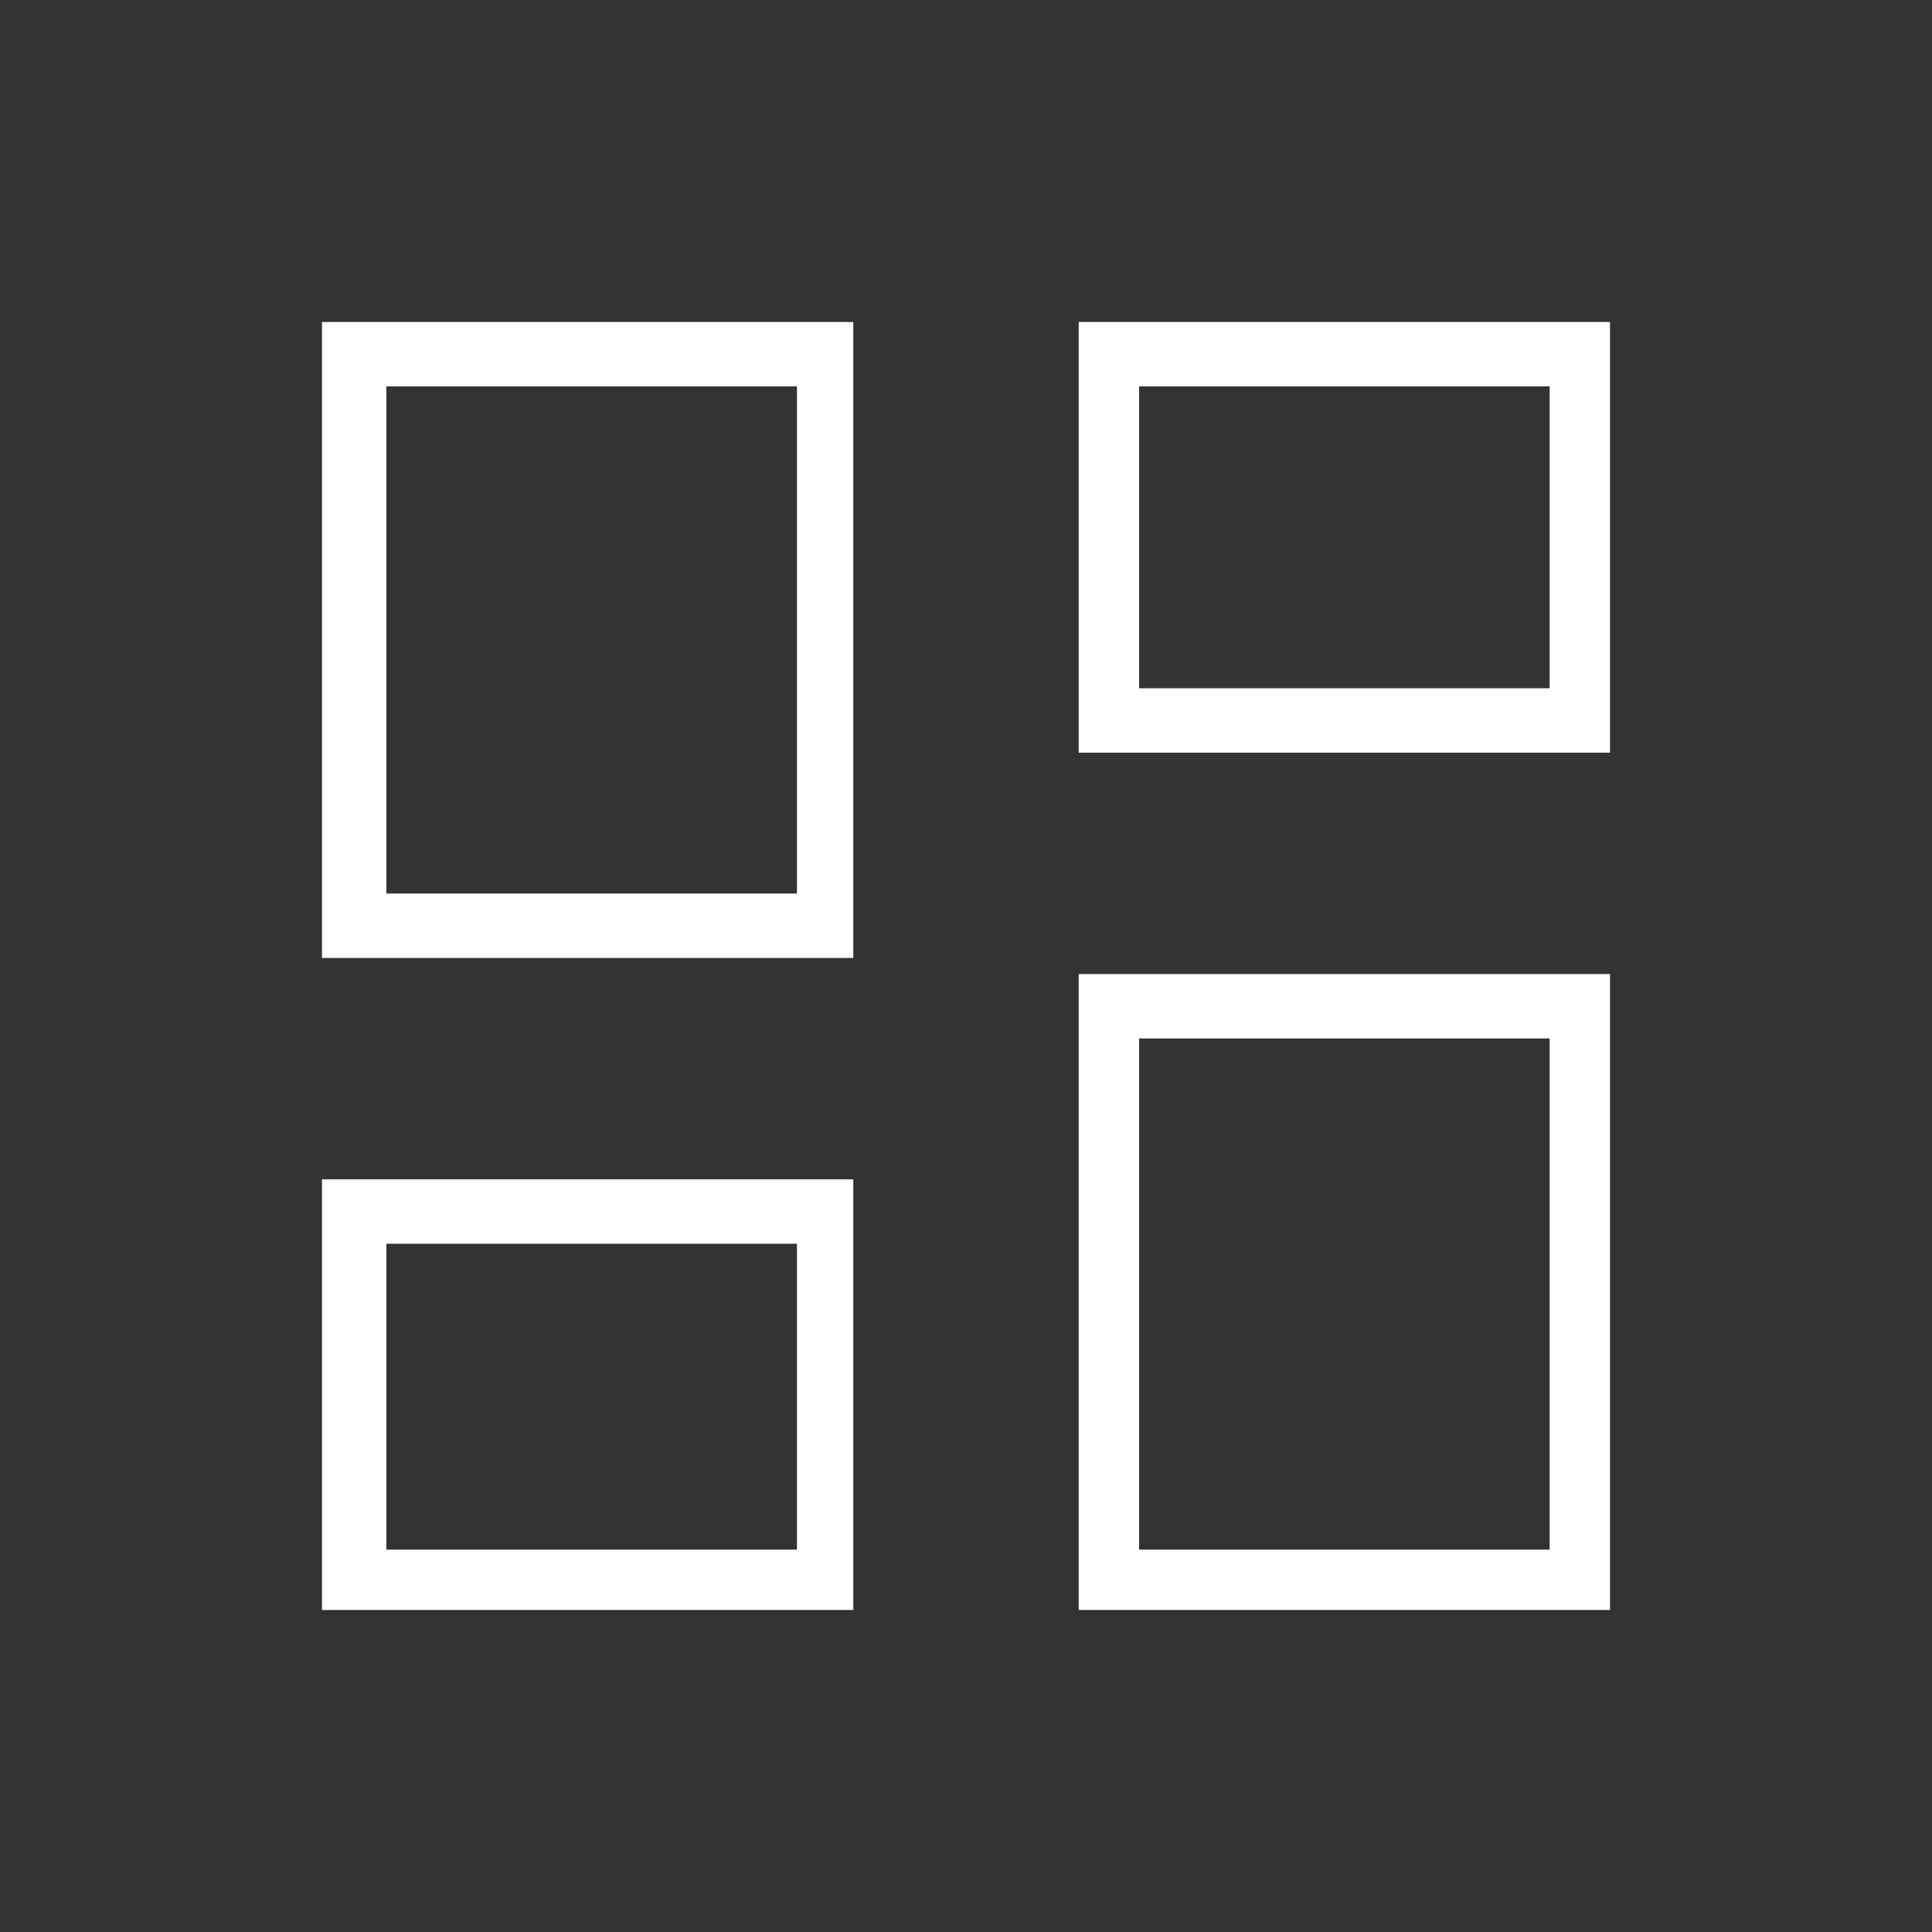 <?xml version="1.0" encoding="utf-8"?>
<!-- Generator: Adobe Illustrator 26.2.1, SVG Export Plug-In . SVG Version: 6.00 Build 0)  -->
<svg version="1.1" id="Layer_1" xmlns="http://www.w3.org/2000/svg" xmlns:xlink="http://www.w3.org/1999/xlink" x="0px" y="0px"
	 viewBox="0 0 48 48" style="enable-background:new 0 0 48 48;" xml:space="preserve">
<rect x="0" y="0" width="48" height="48" fill="#333333" stroke="none"/>
<style type="text/css">
	.st0{fill:#FFFFFF;}
</style>
<path class="st0" d="M26.8,18.7V8H40v10.7H26.8z M8,23.8V8h13.2v15.8H8z M26.8,40V24.2H40V40H26.8z M8,40V29.3h13.2V40H8z M9.6,22.2
	h10.2V9.6H9.6V22.2z M28.3,38.5h10.2V25.8H28.3V38.5z M28.3,17.1h10.2V9.6H28.3V17.1z M9.6,38.5h10.2v-7.6H9.6V38.5z"/>
</svg>
